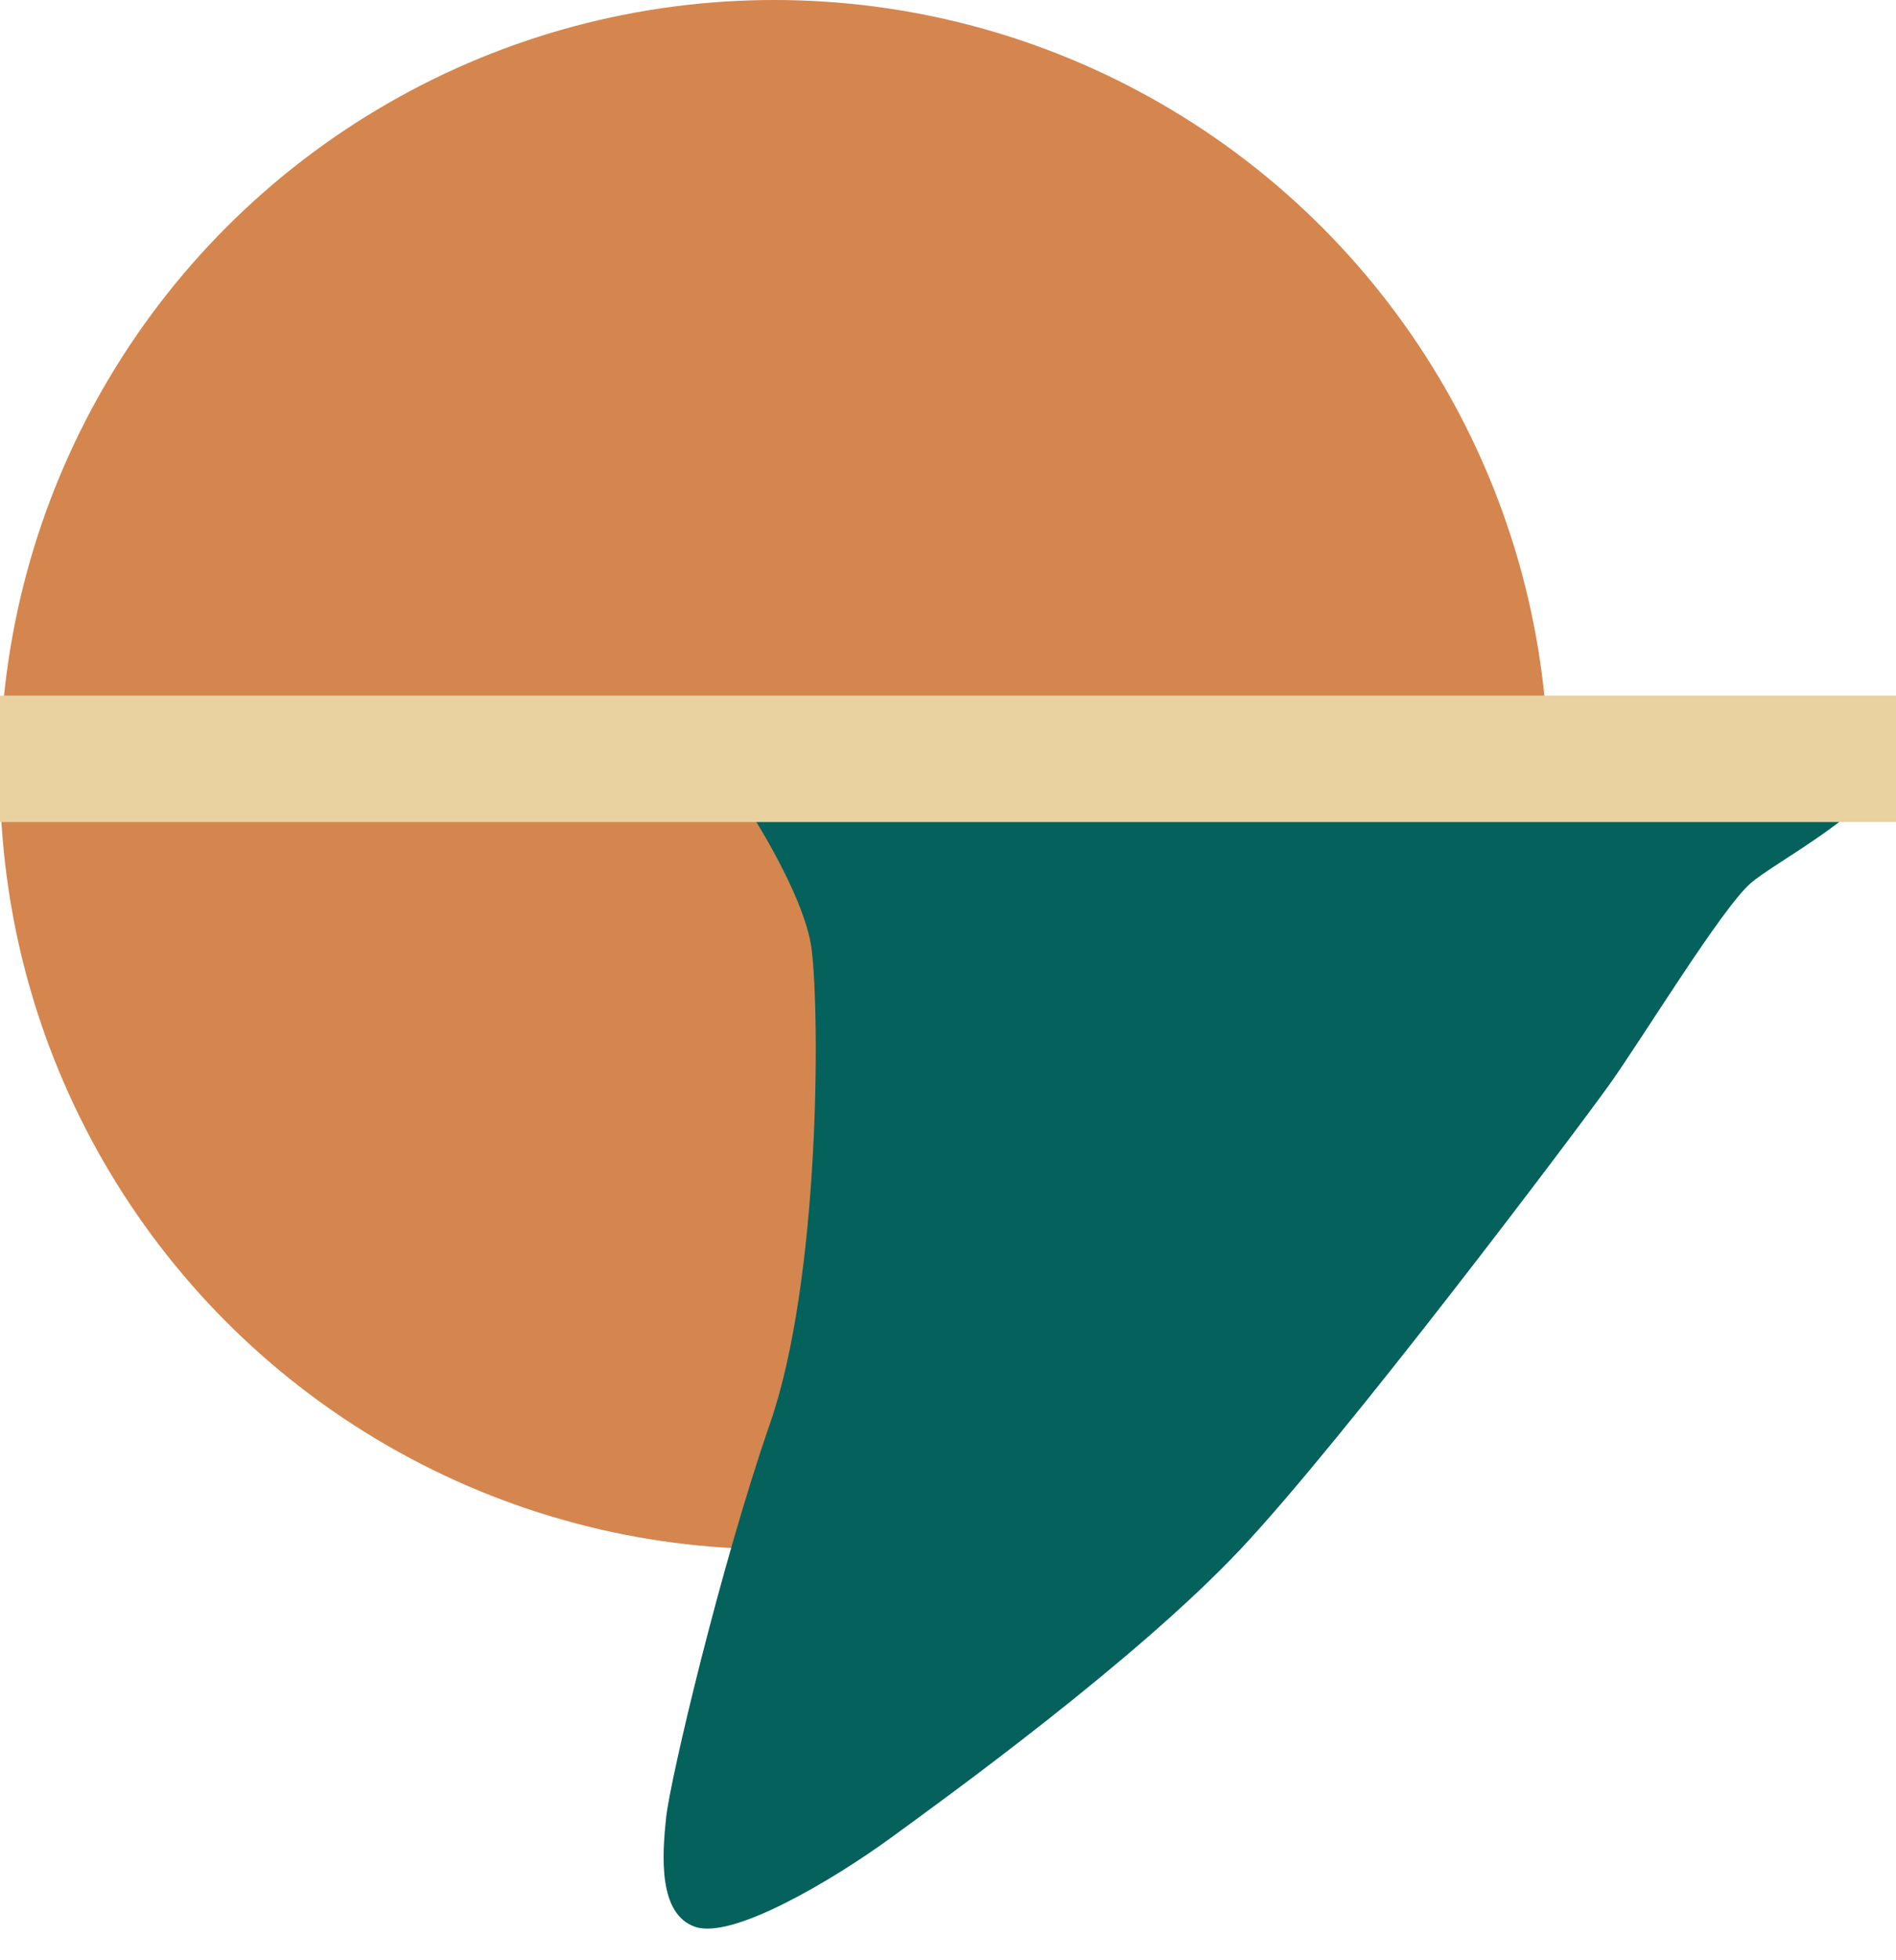 <svg width="60" height="62" viewBox="0 0 60 62" fill="none" xmlns="http://www.w3.org/2000/svg">
<circle cx="24.5" cy="24.5" r="24.5" fill="#D4864E"/>
<path d="M60 24H22.529C23.537 25.16 25.474 28.31 25.685 30.024C25.948 32.165 25.948 40.465 24.37 45.016C22.792 49.567 21.215 56.26 21.083 57.464C20.952 58.669 20.82 60.543 22.003 60.945C23.187 61.346 26.342 59.472 28.183 58.134C30.023 56.795 35.94 52.512 39.227 49.031C42.514 45.551 49.876 35.779 50.928 34.307C51.98 32.835 54.478 28.74 55.398 27.937C56.203 27.235 59.343 25.662 60 24Z" fill="#05615B"/>
<path d="M0 24H60" stroke="#EAD1A0" stroke-width="4"/>
</svg>
